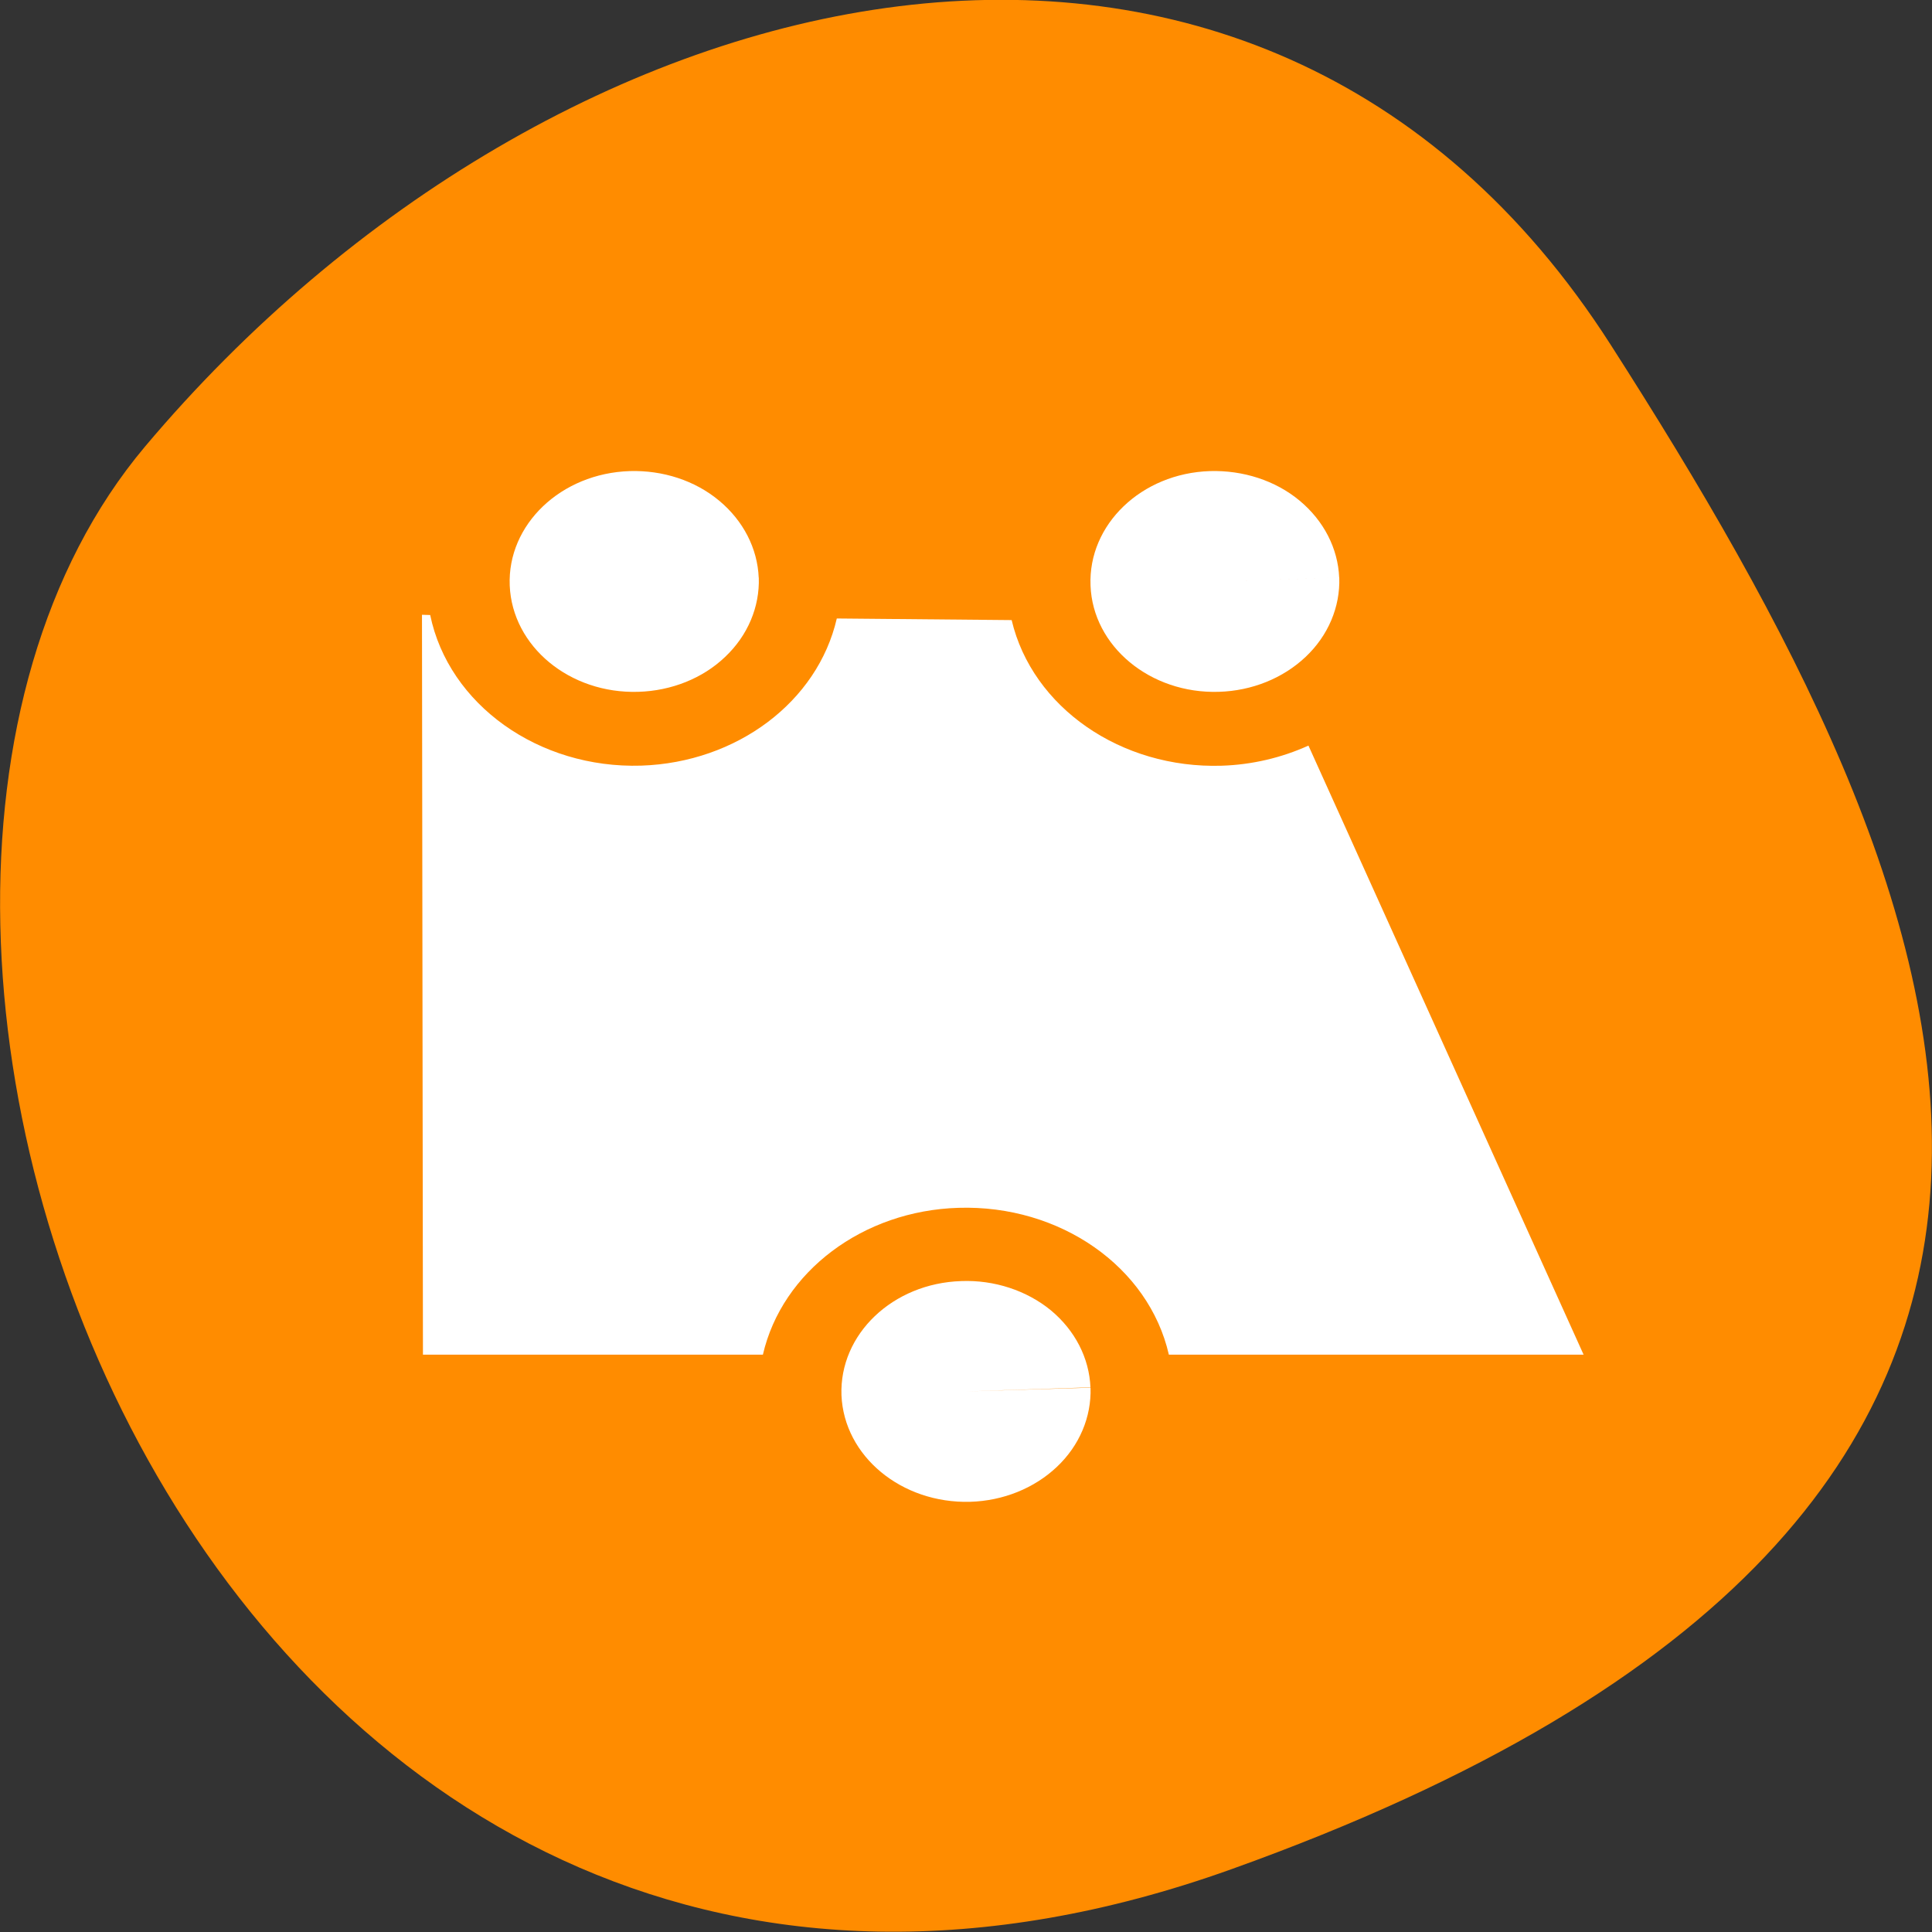 <svg xmlns="http://www.w3.org/2000/svg" viewBox="0 0 24 24"><rect x="0" y="0" width="24" height="24" fill="#333333" stroke="none"/><path d="m 15.297 23.22 c -12.504 4.48 -18.586 -11.621 -13.496 -17.672 c 5.094 -6.05 13.82 -8.117 18.207 -1.266 c 4.391 6.852 7.797 14.457 -4.711 18.938" fill="#ff8c00"/><g fill="#fff"><path d="m 5.242 7.637 l 0.012 9.191 h 4.223 c 0.238 -1.031 1.242 -1.789 2.43 -1.824 c 1.258 -0.039 2.363 0.73 2.613 1.824 h 5.152 l -3.418 -7.566 c -0.336 0.152 -0.703 0.238 -1.078 0.25 c -1.25 0.039 -2.352 -0.723 -2.609 -1.809 l -2.172 -0.02 c -0.238 1.035 -1.242 1.789 -2.43 1.828 c -1.273 0.039 -2.391 -0.758 -2.621 -1.871"/><path d="m 13.547 17.238 c 0.012 0.363 -0.137 0.719 -0.418 0.984 c -0.281 0.266 -0.668 0.422 -1.078 0.434 c -0.852 0.023 -1.566 -0.566 -1.598 -1.324 c -0.027 -0.758 0.637 -1.391 1.488 -1.418 c 0.41 -0.016 0.813 0.117 1.113 0.363 c 0.301 0.25 0.477 0.594 0.492 0.957 l -1.551 0.051"/><path d="m 9.426 7.176 c 0.012 0.363 -0.137 0.719 -0.418 0.984 c -0.277 0.266 -0.668 0.422 -1.078 0.434 c -0.852 0.027 -1.566 -0.563 -1.598 -1.32 c -0.031 -0.758 0.637 -1.395 1.492 -1.422 c 0.41 -0.012 0.809 0.117 1.109 0.367 c 0.301 0.25 0.477 0.594 0.492 0.957 l -1.551 0.047"/><path d="m 16.637 7.176 c 0.012 0.363 -0.137 0.719 -0.418 0.984 c -0.281 0.266 -0.668 0.422 -1.078 0.434 c -0.852 0.027 -1.566 -0.566 -1.594 -1.32 c -0.031 -0.758 0.633 -1.395 1.484 -1.422 c 0.41 -0.012 0.813 0.117 1.113 0.367 c 0.301 0.25 0.477 0.594 0.492 0.957 l -1.551 0.047"/></g></svg>